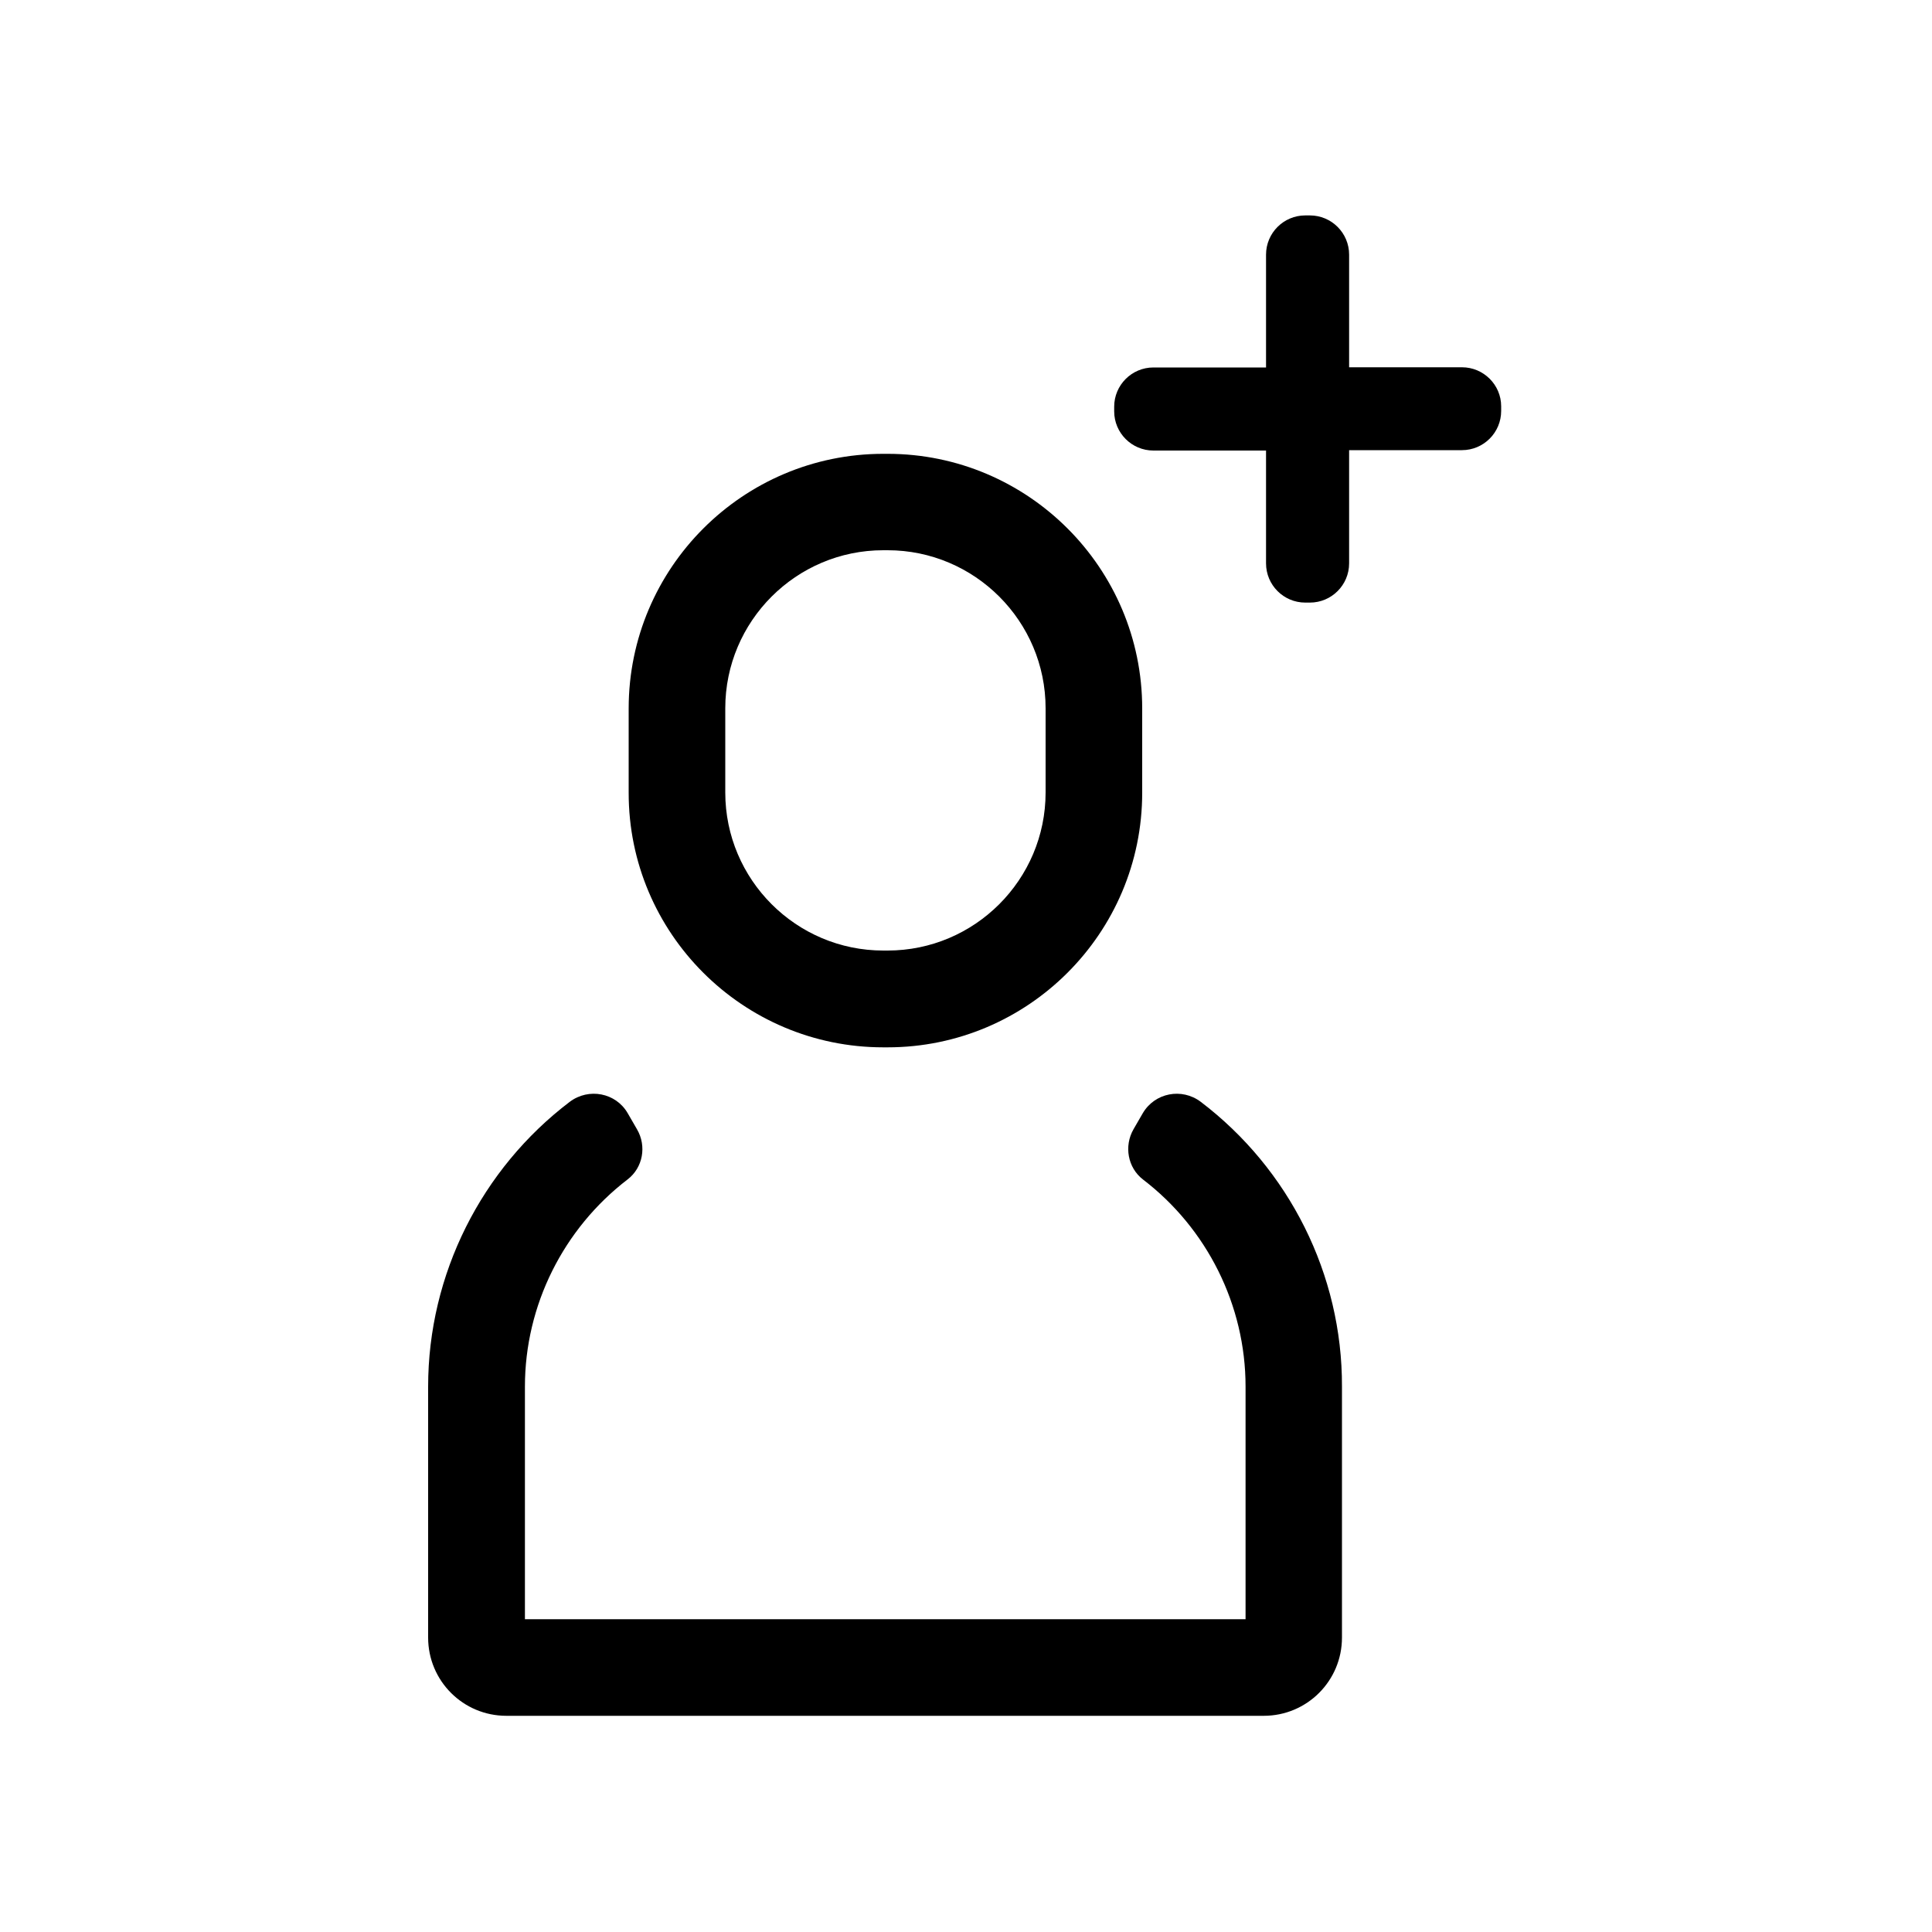 <?xml version="1.0" encoding="utf-8"?>
<!-- Generator: Adobe Illustrator 18.1.1, SVG Export Plug-In . SVG Version: 6.00 Build 0)  -->
<svg version="1.1" id="Layer_1" xmlns="http://www.w3.org/2000/svg" xmlns:xlink="http://www.w3.org/1999/xlink" x="0px" y="0px"
	 viewBox="100 -100 1000 1000" enable-background="new 100 -100 1000 1000" xml:space="preserve">
<g id="bli-kunde">
	<path d="M557.2,442.1h2.2c72.7,0,131.8-59.1,131.8-131.8v-43.6c0-72.7-59.1-131.8-131.8-131.8h-2.2
		c-72.7,0-131.8,59.1-131.8,131.8v43.6C425.3,383,484.5,442.1,557.2,442.1z M475.4,266.6c0-45.1,36.7-81.8,81.8-81.8h2.2
		c45.1,0,81.8,36.7,81.8,81.8v43.6c0,45.1-36.7,81.8-81.8,81.8h-2.2c-45.1,0-81.8-36.7-81.8-81.8L475.4,266.6L475.4,266.6z
		 M721.5,470.3c-9.8-7.4-23.8-4.7-30,5.9l-4.8,8.3c-5,8.7-3,19.9,4.9,26c33.1,25.3,53.1,65,53.1,107.2v120.4h-373V617.7
		c0-42.2,20-81.8,53.1-107.2c8-6.1,10-17.3,4.9-26l-4.8-8.3c-6.1-10.6-20.2-13.3-30-5.9c-45.7,34.7-73.3,89.3-73.3,147.4v129.9
		c0,22.4,18.1,40.5,40.5,40.5h392c22.4,0,40.5-18.1,40.5-40.5V617.7C794.8,559.6,767.2,505,721.5,470.3z M856.7,90.1h-58.4V31.8
		c0-11.2-9.1-20.3-20.3-20.3h-2.4c-11.2,0-20.3,9.1-20.3,20.3v58.4h-58.3c-11.2,0-20.3,9.1-20.3,20.3v2.4c0,11.2,9.1,20.3,20.3,20.3
		h58.3v58.4c0,11.2,9.1,20.3,20.3,20.3h2.4c11.2,0,20.3-9.1,20.3-20.3V133h58.4c11.2,0,20.3-9.1,20.3-20.3v-2.4
		C877,99.2,867.9,90.1,856.7,90.1z"/>
</g>
</svg>
